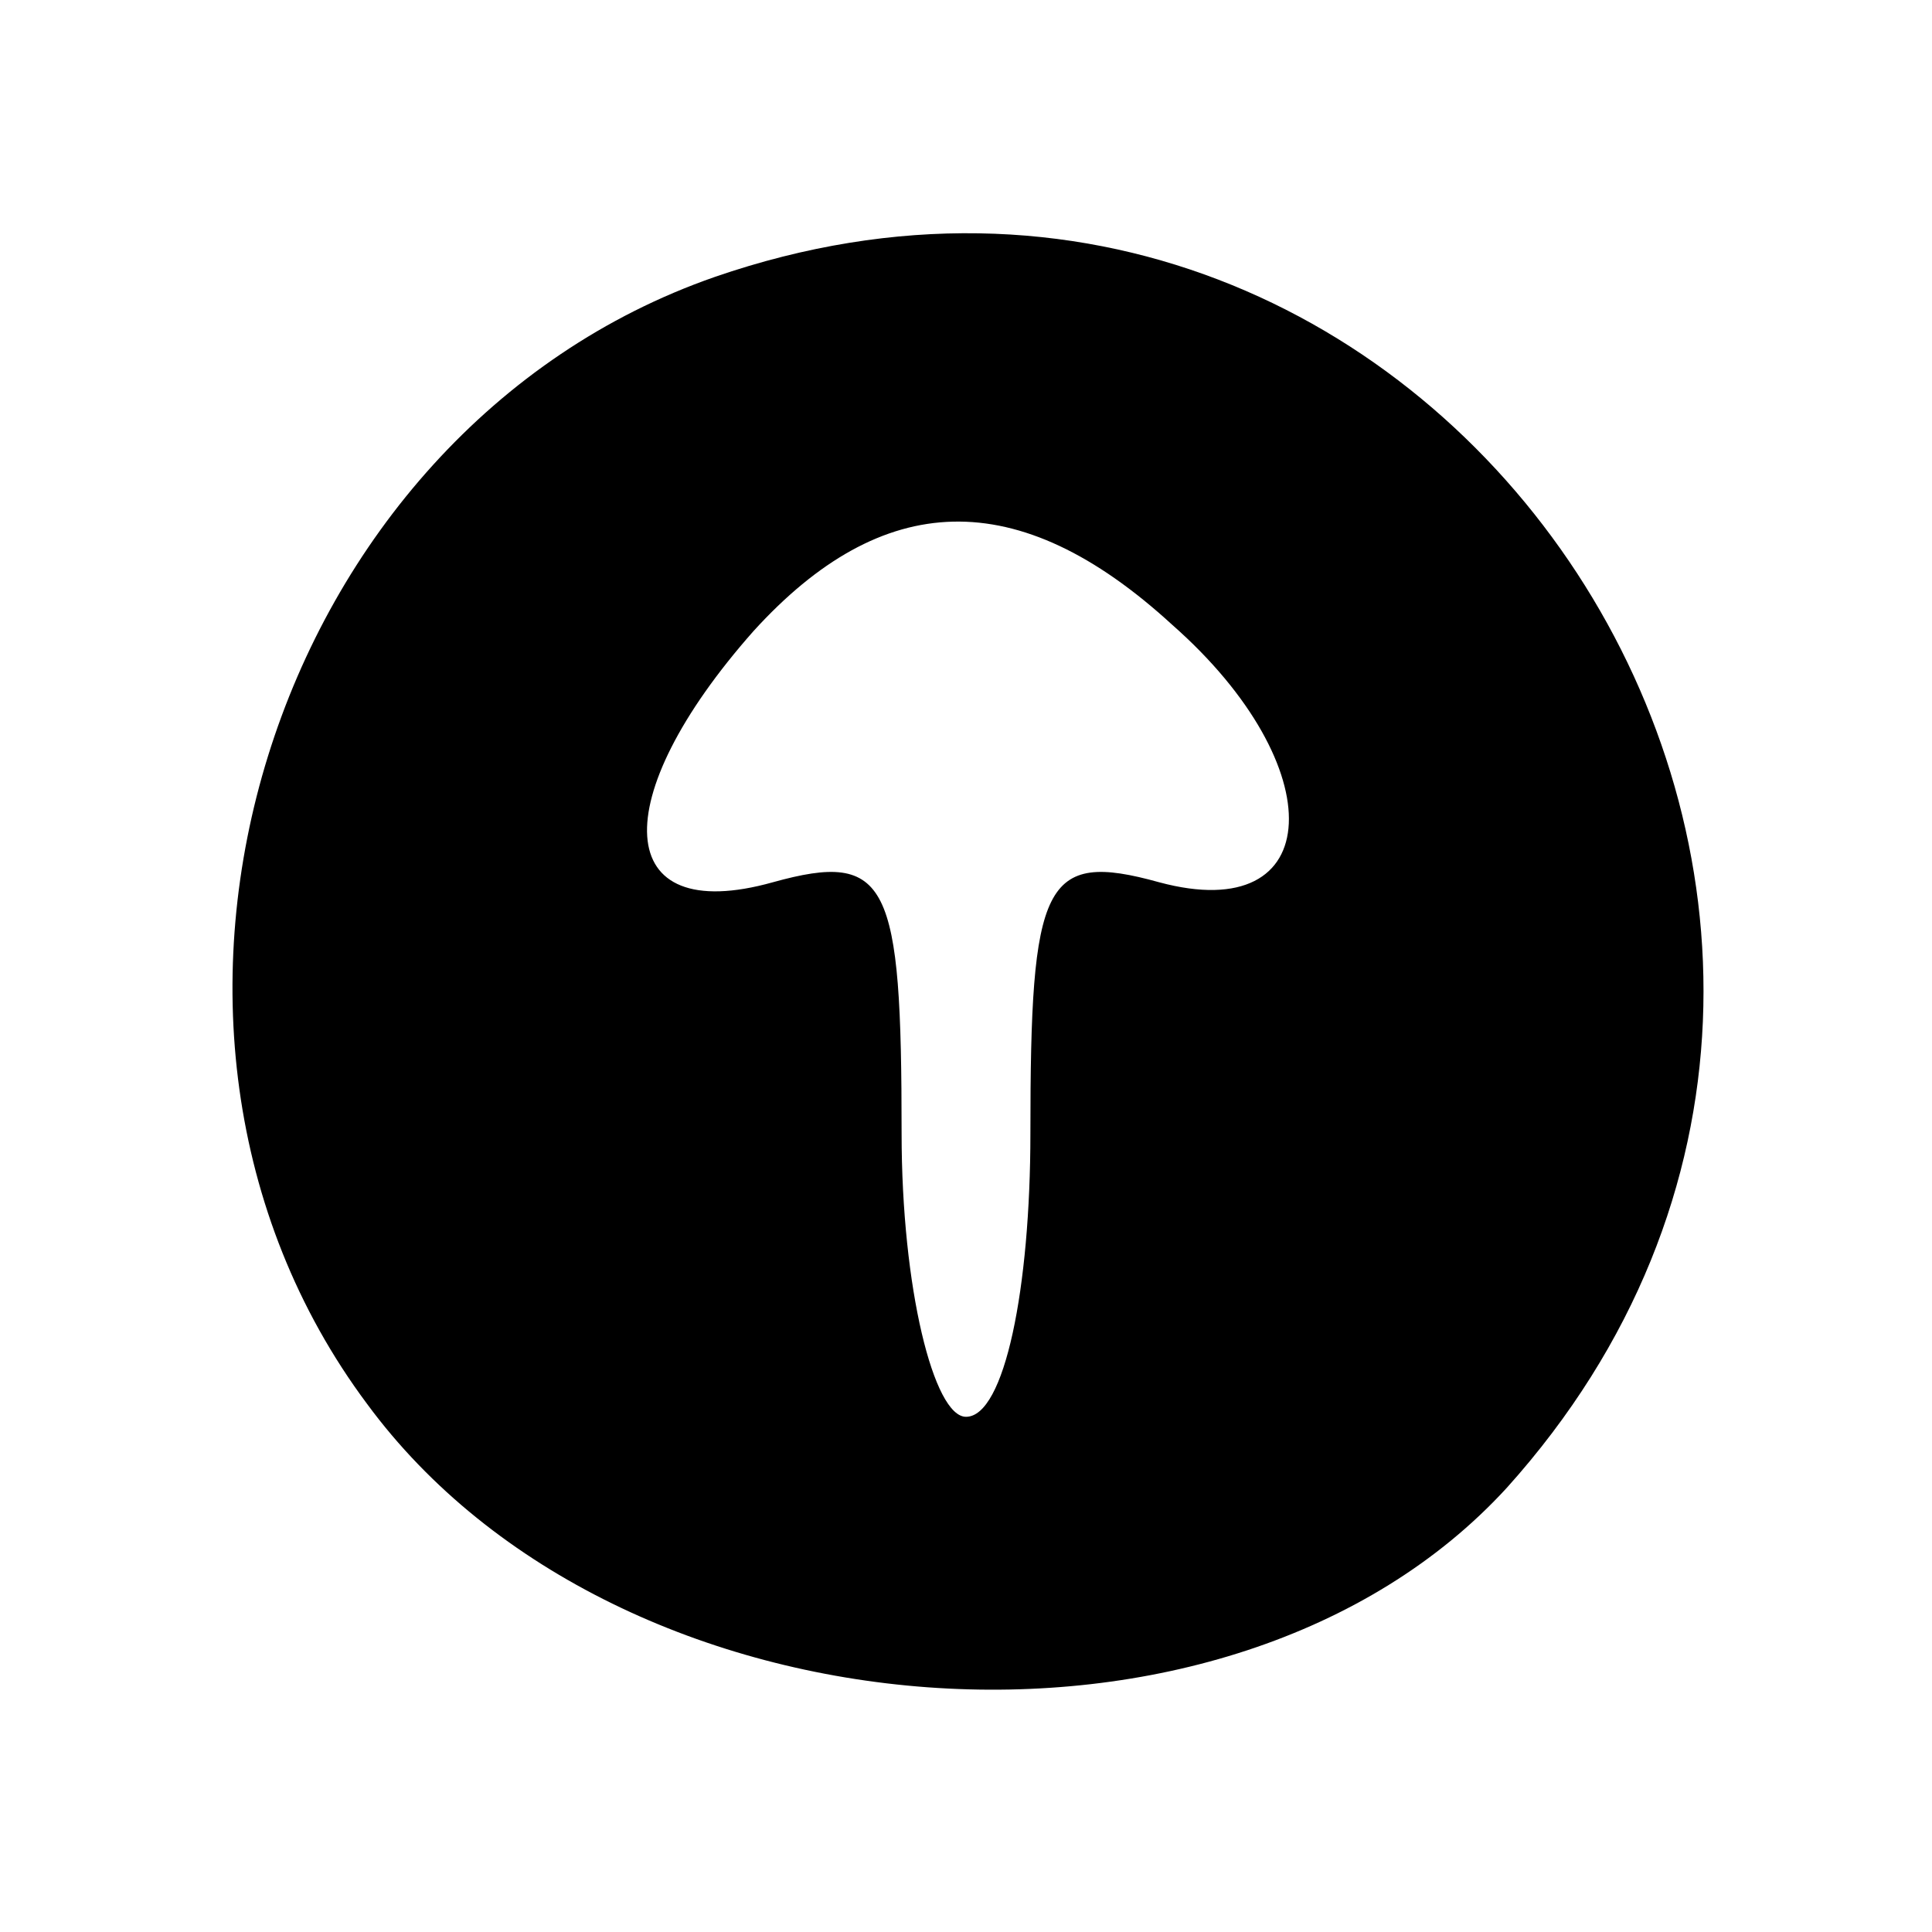 <?xml version="1.0" standalone="no"?>
<!DOCTYPE svg PUBLIC "-//W3C//DTD SVG 20010904//EN"
 "http://www.w3.org/TR/2001/REC-SVG-20010904/DTD/svg10.dtd">
<svg version="1.0" xmlns="http://www.w3.org/2000/svg"
 width="30pt" height="30pt" viewBox="0 0 30 30"
 preserveAspectRatio="xMidYMid meet">

<g transform="translate(0,30) scale(0.1,-0.1)"
fill="#000000" stroke="none">
<path d="M111 257 c-69 -24 -98 -116 -54 -175 39 -53 134 -60 177 -13 80 89
-10 227 -123 188z m71 -54 c25 -22 24 -47 -2 -40 -18 5 -20 0 -20 -39 0 -24
-4 -44 -10 -44 -5 0 -10 20 -10 44 0 39 -2 44 -20 39 -25 -7 -26 13 -3 39 20
22 41 23 65 1z"/>
</g>
</svg>
